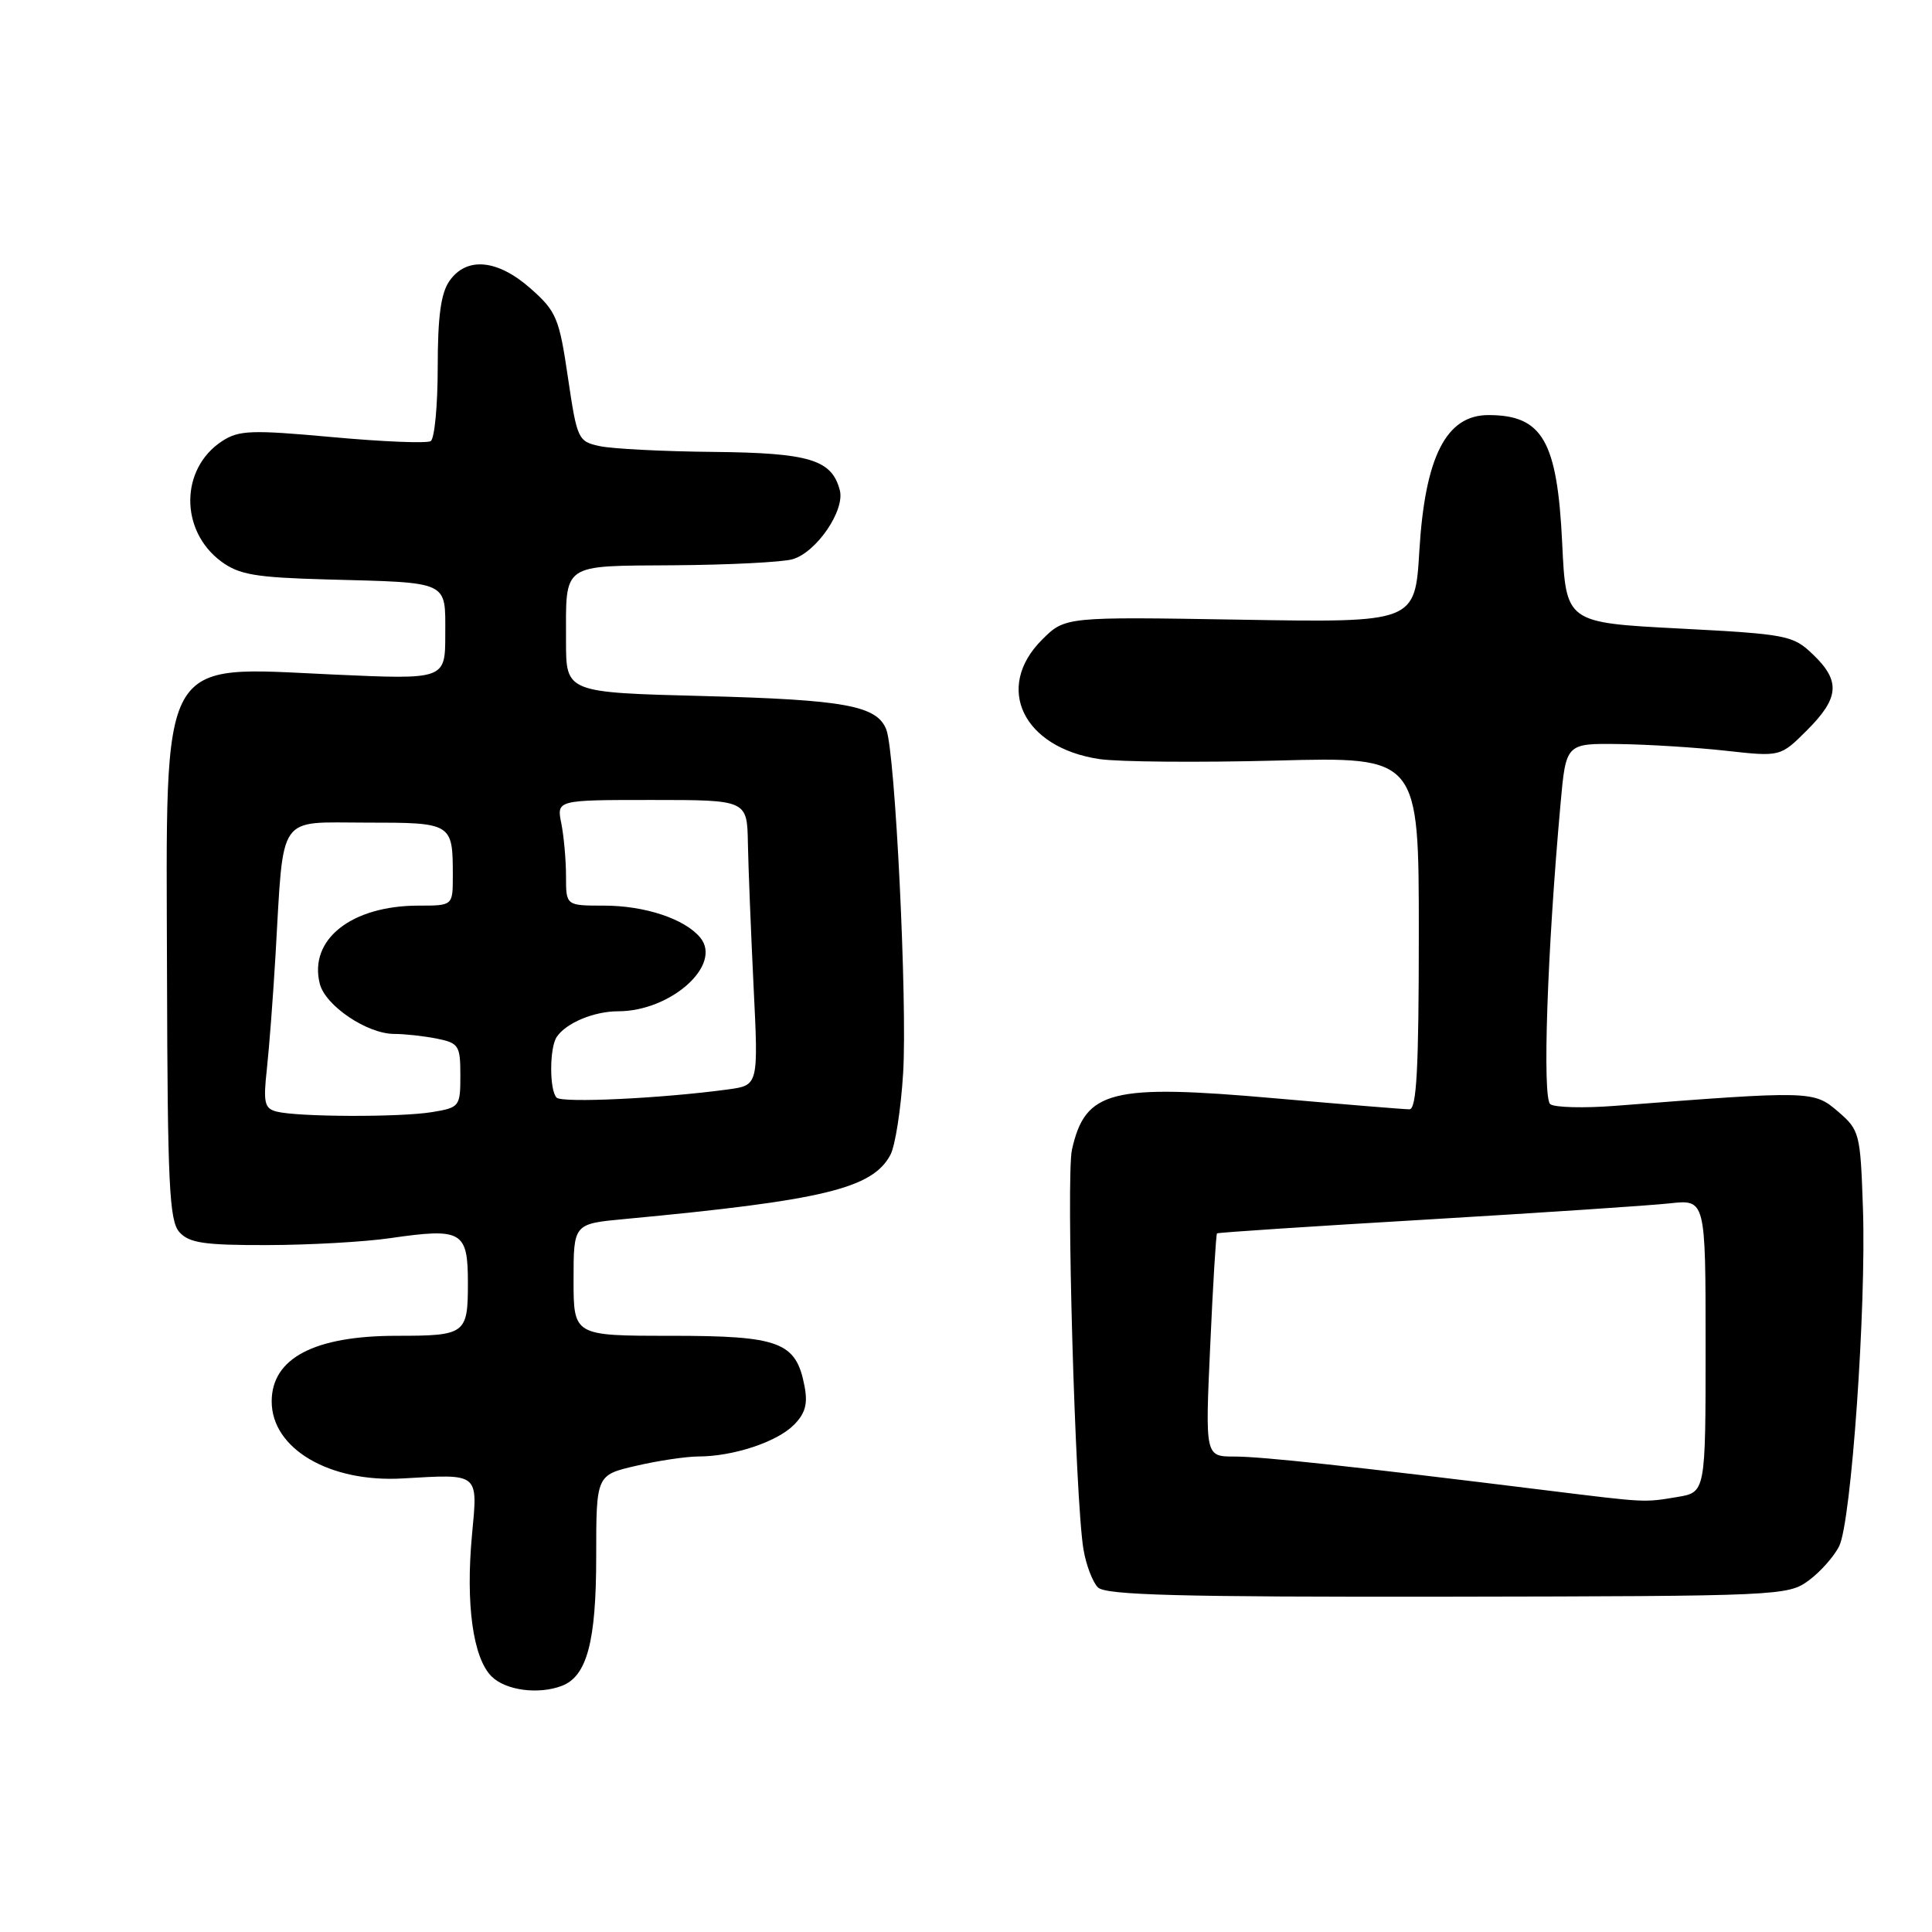 <?xml version="1.0" encoding="UTF-8" standalone="no"?>
<!DOCTYPE svg PUBLIC "-//W3C//DTD SVG 1.1//EN" "http://www.w3.org/Graphics/SVG/1.1/DTD/svg11.dtd" >
<svg xmlns="http://www.w3.org/2000/svg" xmlns:xlink="http://www.w3.org/1999/xlink" version="1.1" viewBox="0 0 256 256">
 <g >
 <path fill="currentColor"
d=" M 74.46 223.38 C 77.78 222.10 79.00 217.51 79.00 206.28 C 79.00 195.45 79.00 195.45 84.28 194.23 C 87.18 193.55 90.90 193.00 92.53 192.99 C 97.13 192.99 102.92 191.08 105.17 188.83 C 106.71 187.29 107.06 186.03 106.60 183.65 C 105.48 177.81 103.31 177.00 88.89 177.00 C 76.00 177.00 76.00 177.00 76.00 169.58 C 76.00 162.16 76.00 162.16 82.75 161.53 C 109.07 159.06 115.60 157.49 117.98 153.03 C 118.62 151.84 119.38 146.96 119.67 142.19 C 120.24 132.83 118.62 99.67 117.44 96.67 C 116.20 93.50 111.98 92.72 93.25 92.23 C 75.00 91.76 75.00 91.76 75.00 84.96 C 75.00 74.48 74.24 75.01 89.36 74.90 C 96.59 74.85 103.62 74.49 104.99 74.11 C 108.15 73.23 111.98 67.65 111.28 64.96 C 110.22 60.90 107.26 60.01 94.53 59.88 C 87.91 59.82 81.15 59.47 79.50 59.12 C 76.59 58.50 76.47 58.24 75.25 49.99 C 74.10 42.15 73.72 41.25 70.33 38.25 C 65.94 34.36 61.84 33.97 59.56 37.22 C 58.42 38.84 58.00 41.94 58.00 48.66 C 58.00 53.73 57.58 58.14 57.07 58.45 C 56.56 58.77 50.70 58.53 44.04 57.92 C 33.29 56.94 31.65 57.00 29.42 58.46 C 23.86 62.10 23.80 70.30 29.30 74.39 C 31.68 76.15 33.82 76.52 43.30 76.78 C 59.69 77.22 59.00 76.90 59.00 84.04 C 59.00 90.05 59.00 90.05 44.20 89.38 C 20.82 88.32 22.02 86.17 22.13 129.16 C 22.20 156.86 22.43 161.75 23.76 163.25 C 25.05 164.70 27.03 165.00 35.40 164.98 C 40.96 164.97 48.29 164.56 51.71 164.06 C 61.23 162.68 62.00 163.13 62.00 170.01 C 62.00 176.77 61.69 177.00 52.57 177.00 C 41.65 177.00 36.00 179.97 36.00 185.70 C 36.00 191.96 43.66 196.47 53.37 195.90 C 63.58 195.31 63.32 195.09 62.54 203.40 C 61.69 212.54 62.67 219.67 65.13 222.13 C 66.99 223.99 71.35 224.57 74.46 223.38 Z  M 239.68 209.41 C 241.23 208.26 243.05 206.21 243.71 204.85 C 245.30 201.61 247.30 173.22 246.85 160.13 C 246.51 150.14 246.41 149.75 243.54 147.28 C 240.33 144.52 239.99 144.51 214.00 146.53 C 209.88 146.85 206.01 146.75 205.42 146.31 C 204.35 145.51 205.01 126.11 206.78 106.50 C 207.50 98.50 207.50 98.50 214.50 98.59 C 218.35 98.64 224.74 99.04 228.71 99.48 C 235.92 100.28 235.92 100.28 239.46 96.74 C 243.72 92.48 243.90 90.23 240.23 86.72 C 237.58 84.18 236.82 84.03 222.48 83.28 C 207.50 82.50 207.50 82.50 207.00 72.00 C 206.35 58.40 204.39 55.00 197.22 55.00 C 191.62 55.00 188.82 60.52 188.07 73.00 C 187.50 82.50 187.50 82.50 164.31 82.11 C 141.12 81.72 141.12 81.72 138.06 84.78 C 131.73 91.12 135.55 99.06 145.66 100.58 C 148.21 100.96 158.78 101.05 169.15 100.78 C 188.00 100.28 188.00 100.28 188.00 123.64 C 188.00 141.66 187.71 147.00 186.75 146.99 C 186.06 146.99 178.04 146.33 168.92 145.53 C 147.19 143.61 143.81 144.47 142.04 152.33 C 141.24 155.87 142.47 198.73 143.56 205.27 C 143.90 207.34 144.77 209.62 145.48 210.34 C 146.51 211.36 156.17 211.62 191.81 211.57 C 235.88 211.50 236.91 211.45 239.68 209.41 Z  M 36.65 147.29 C 35.04 146.88 34.87 146.11 35.36 141.66 C 35.67 138.82 36.19 132.00 36.51 126.50 C 37.62 107.56 36.63 109.00 48.48 109.00 C 59.95 109.00 60.00 109.03 60.00 116.08 C 60.00 120.00 60.00 120.00 55.47 120.00 C 46.57 120.00 40.90 124.48 42.37 130.34 C 43.10 133.26 48.65 137.00 52.24 137.00 C 53.62 137.00 56.16 137.28 57.88 137.62 C 60.79 138.21 61.00 138.54 61.00 142.49 C 61.00 146.62 60.90 146.76 57.25 147.36 C 53.01 148.06 39.46 148.01 36.65 147.29 Z  M 73.75 145.44 C 72.79 144.45 72.80 138.84 73.77 137.40 C 75.00 135.55 78.71 134.00 81.90 134.00 C 88.91 134.00 95.77 127.84 92.78 124.23 C 90.72 121.75 85.45 120.00 80.03 120.00 C 75.00 120.00 75.00 120.00 75.00 116.12 C 75.00 113.99 74.72 110.84 74.38 109.12 C 73.75 106.00 73.75 106.00 86.38 106.00 C 99.00 106.00 99.00 106.00 99.10 111.75 C 99.16 114.91 99.50 123.42 99.85 130.65 C 100.50 143.80 100.50 143.80 96.50 144.35 C 87.78 145.54 74.46 146.18 73.75 145.44 Z  M 205.00 197.49 C 179.14 194.29 167.22 193.00 163.59 193.00 C 159.69 193.00 159.69 193.00 160.36 178.32 C 160.72 170.25 161.13 163.55 161.26 163.43 C 161.39 163.31 173.88 162.49 189.00 161.60 C 204.12 160.70 218.64 159.74 221.25 159.45 C 226.00 158.93 226.00 158.93 226.00 178.33 C 226.00 197.74 226.00 197.74 222.25 198.36 C 217.78 199.10 218.22 199.12 205.00 197.49 Z "/>
</g>
</svg>